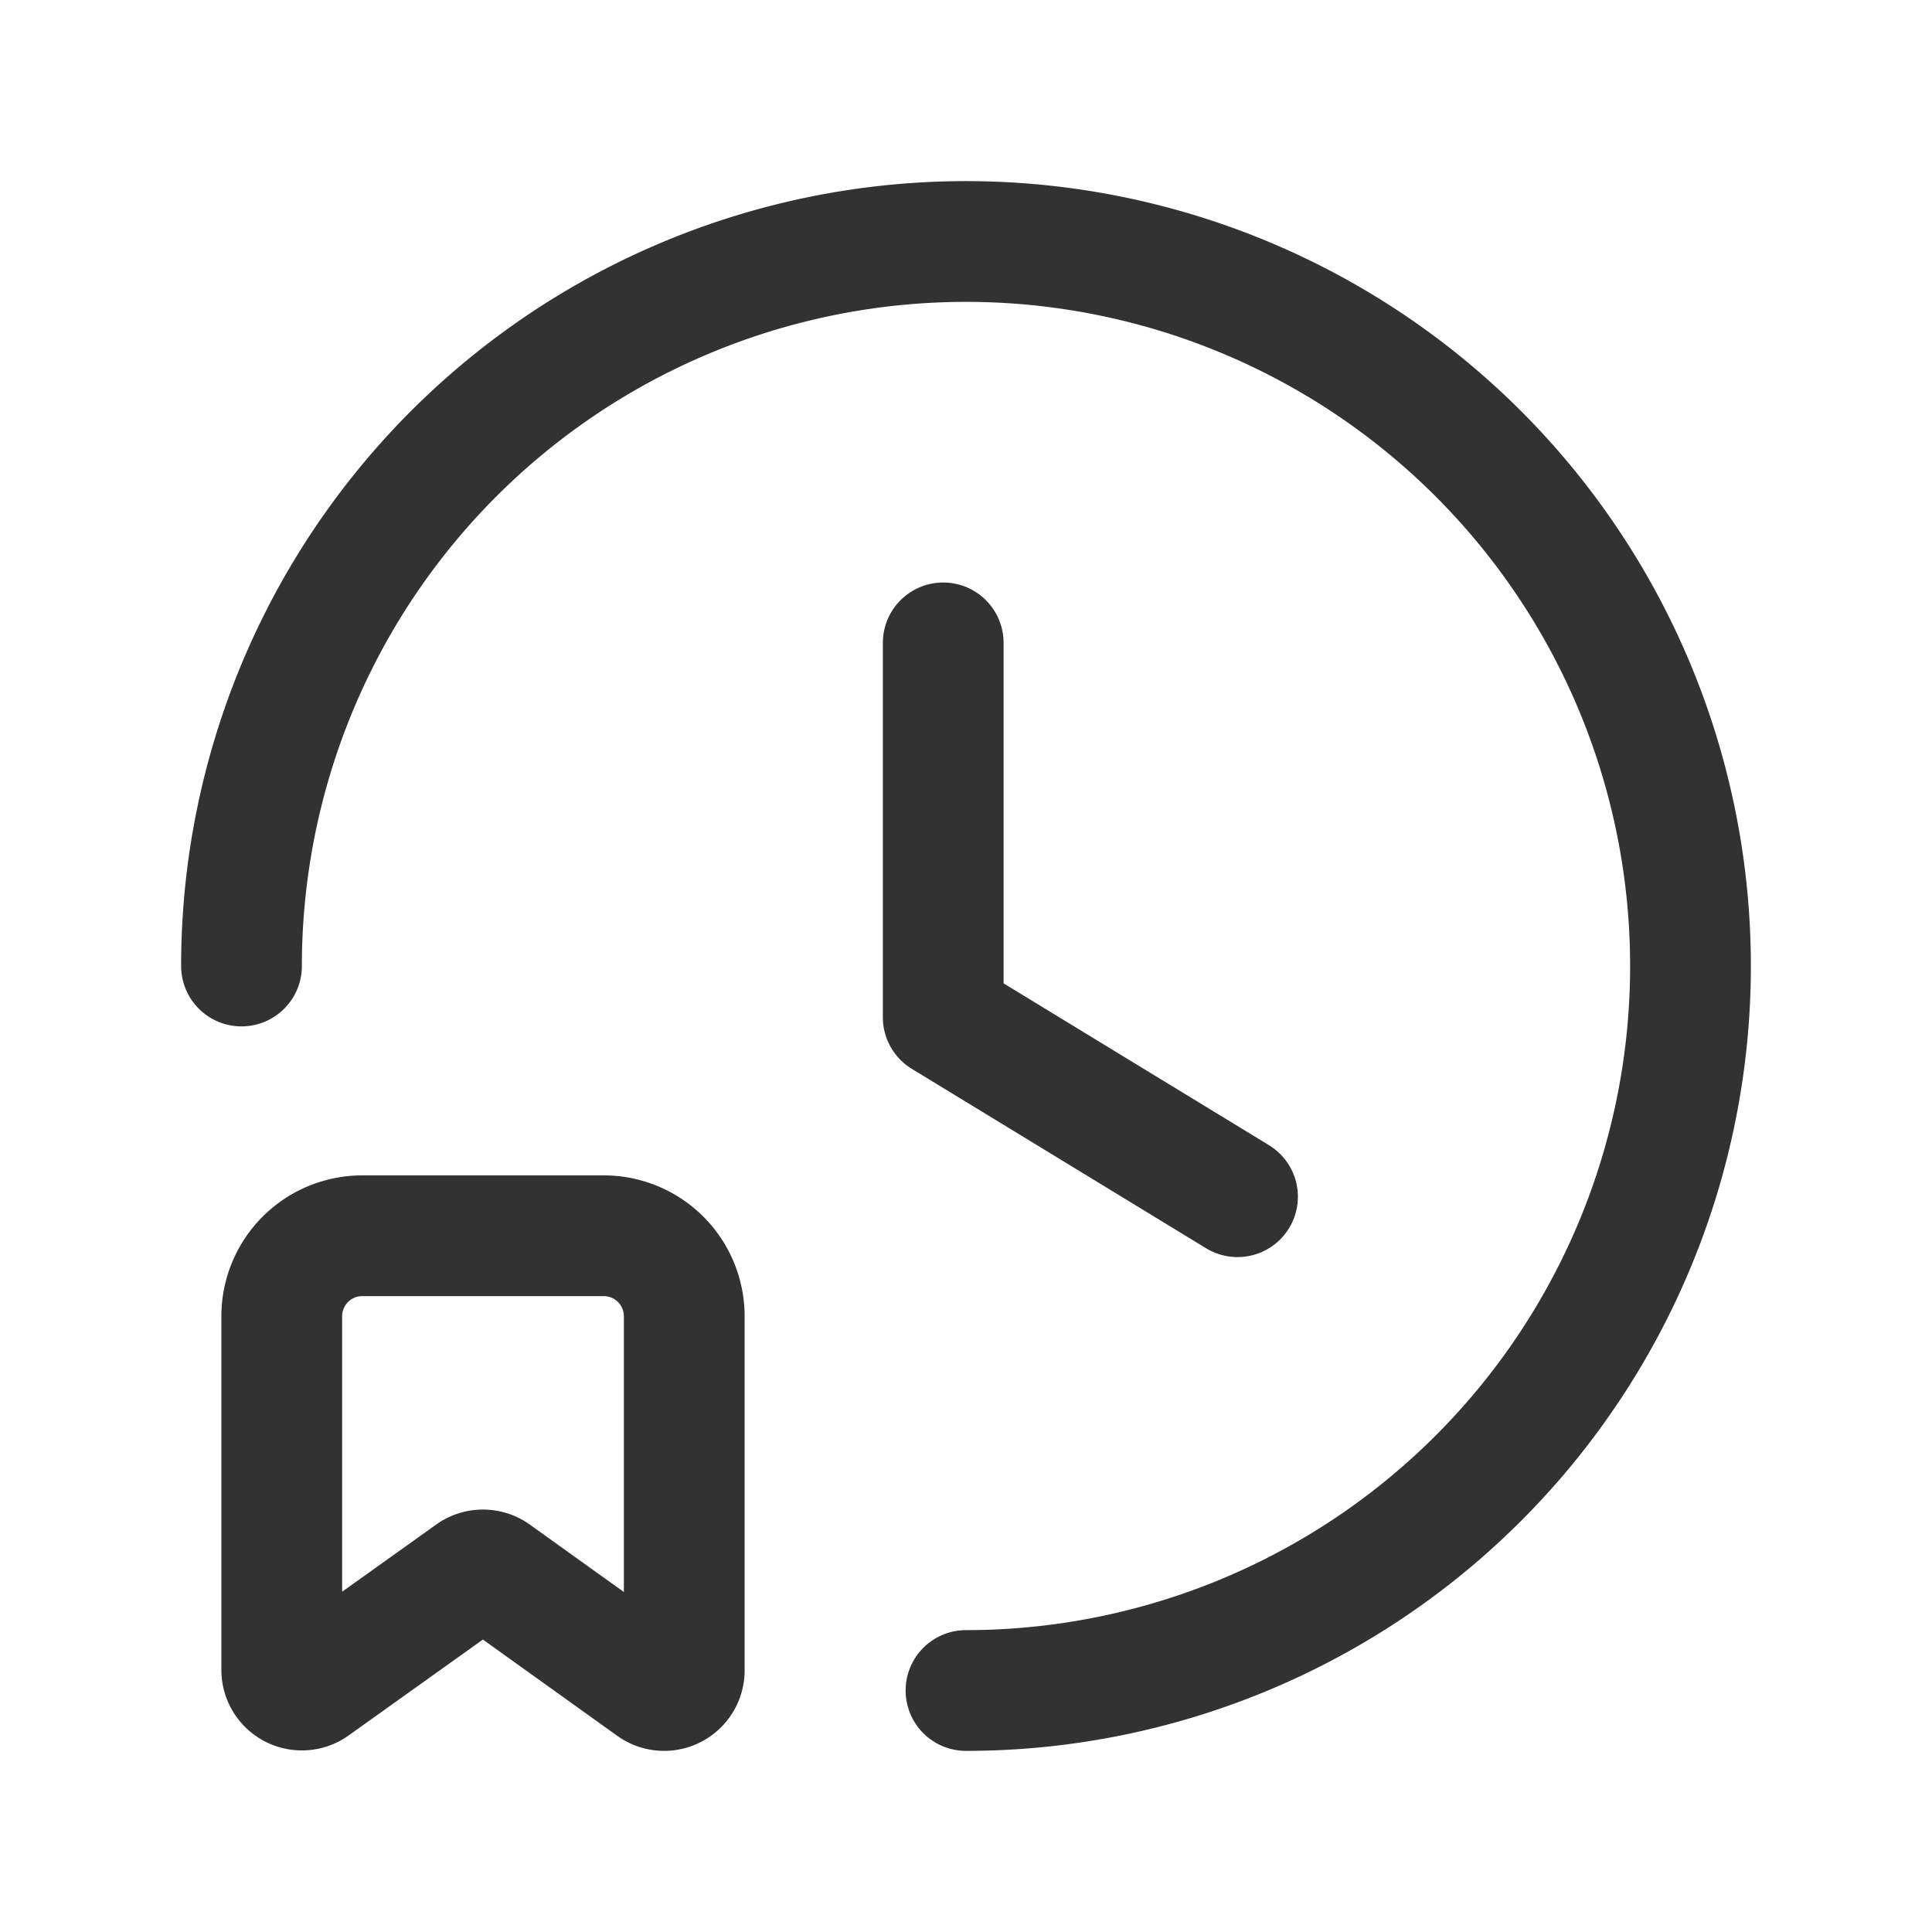 <svg id="Layer_3" data-name="Layer 3" xmlns="http://www.w3.org/2000/svg" viewBox="0 0 24 24"><path d="M24,0H0V24H24Z" fill="none"/><path d="M8.104,20.953,6.145,19.549a.25.25,0,0,0-.291-0L3.895,20.948A.25.25,0,0,1,3.5,20.745V16.351a1,1,0,0,1,1-1h3a1,1,0,0,1,1,1v4.399A.25.25,0,0,1,8.104,20.953Z" fill="none" stroke="#323232" stroke-linecap="round" stroke-linejoin="round" stroke-width="1.5"/><path d="M3,12a9,9,0,1,1,9,9" fill="none" stroke="#323232" stroke-linecap="round" stroke-linejoin="round" stroke-width="1.5"/><path d="M11.717,7.986v4.651l3.656,2.229" fill="none" stroke="#323232" stroke-linecap="round" stroke-linejoin="round" stroke-width="1.5"/></svg>